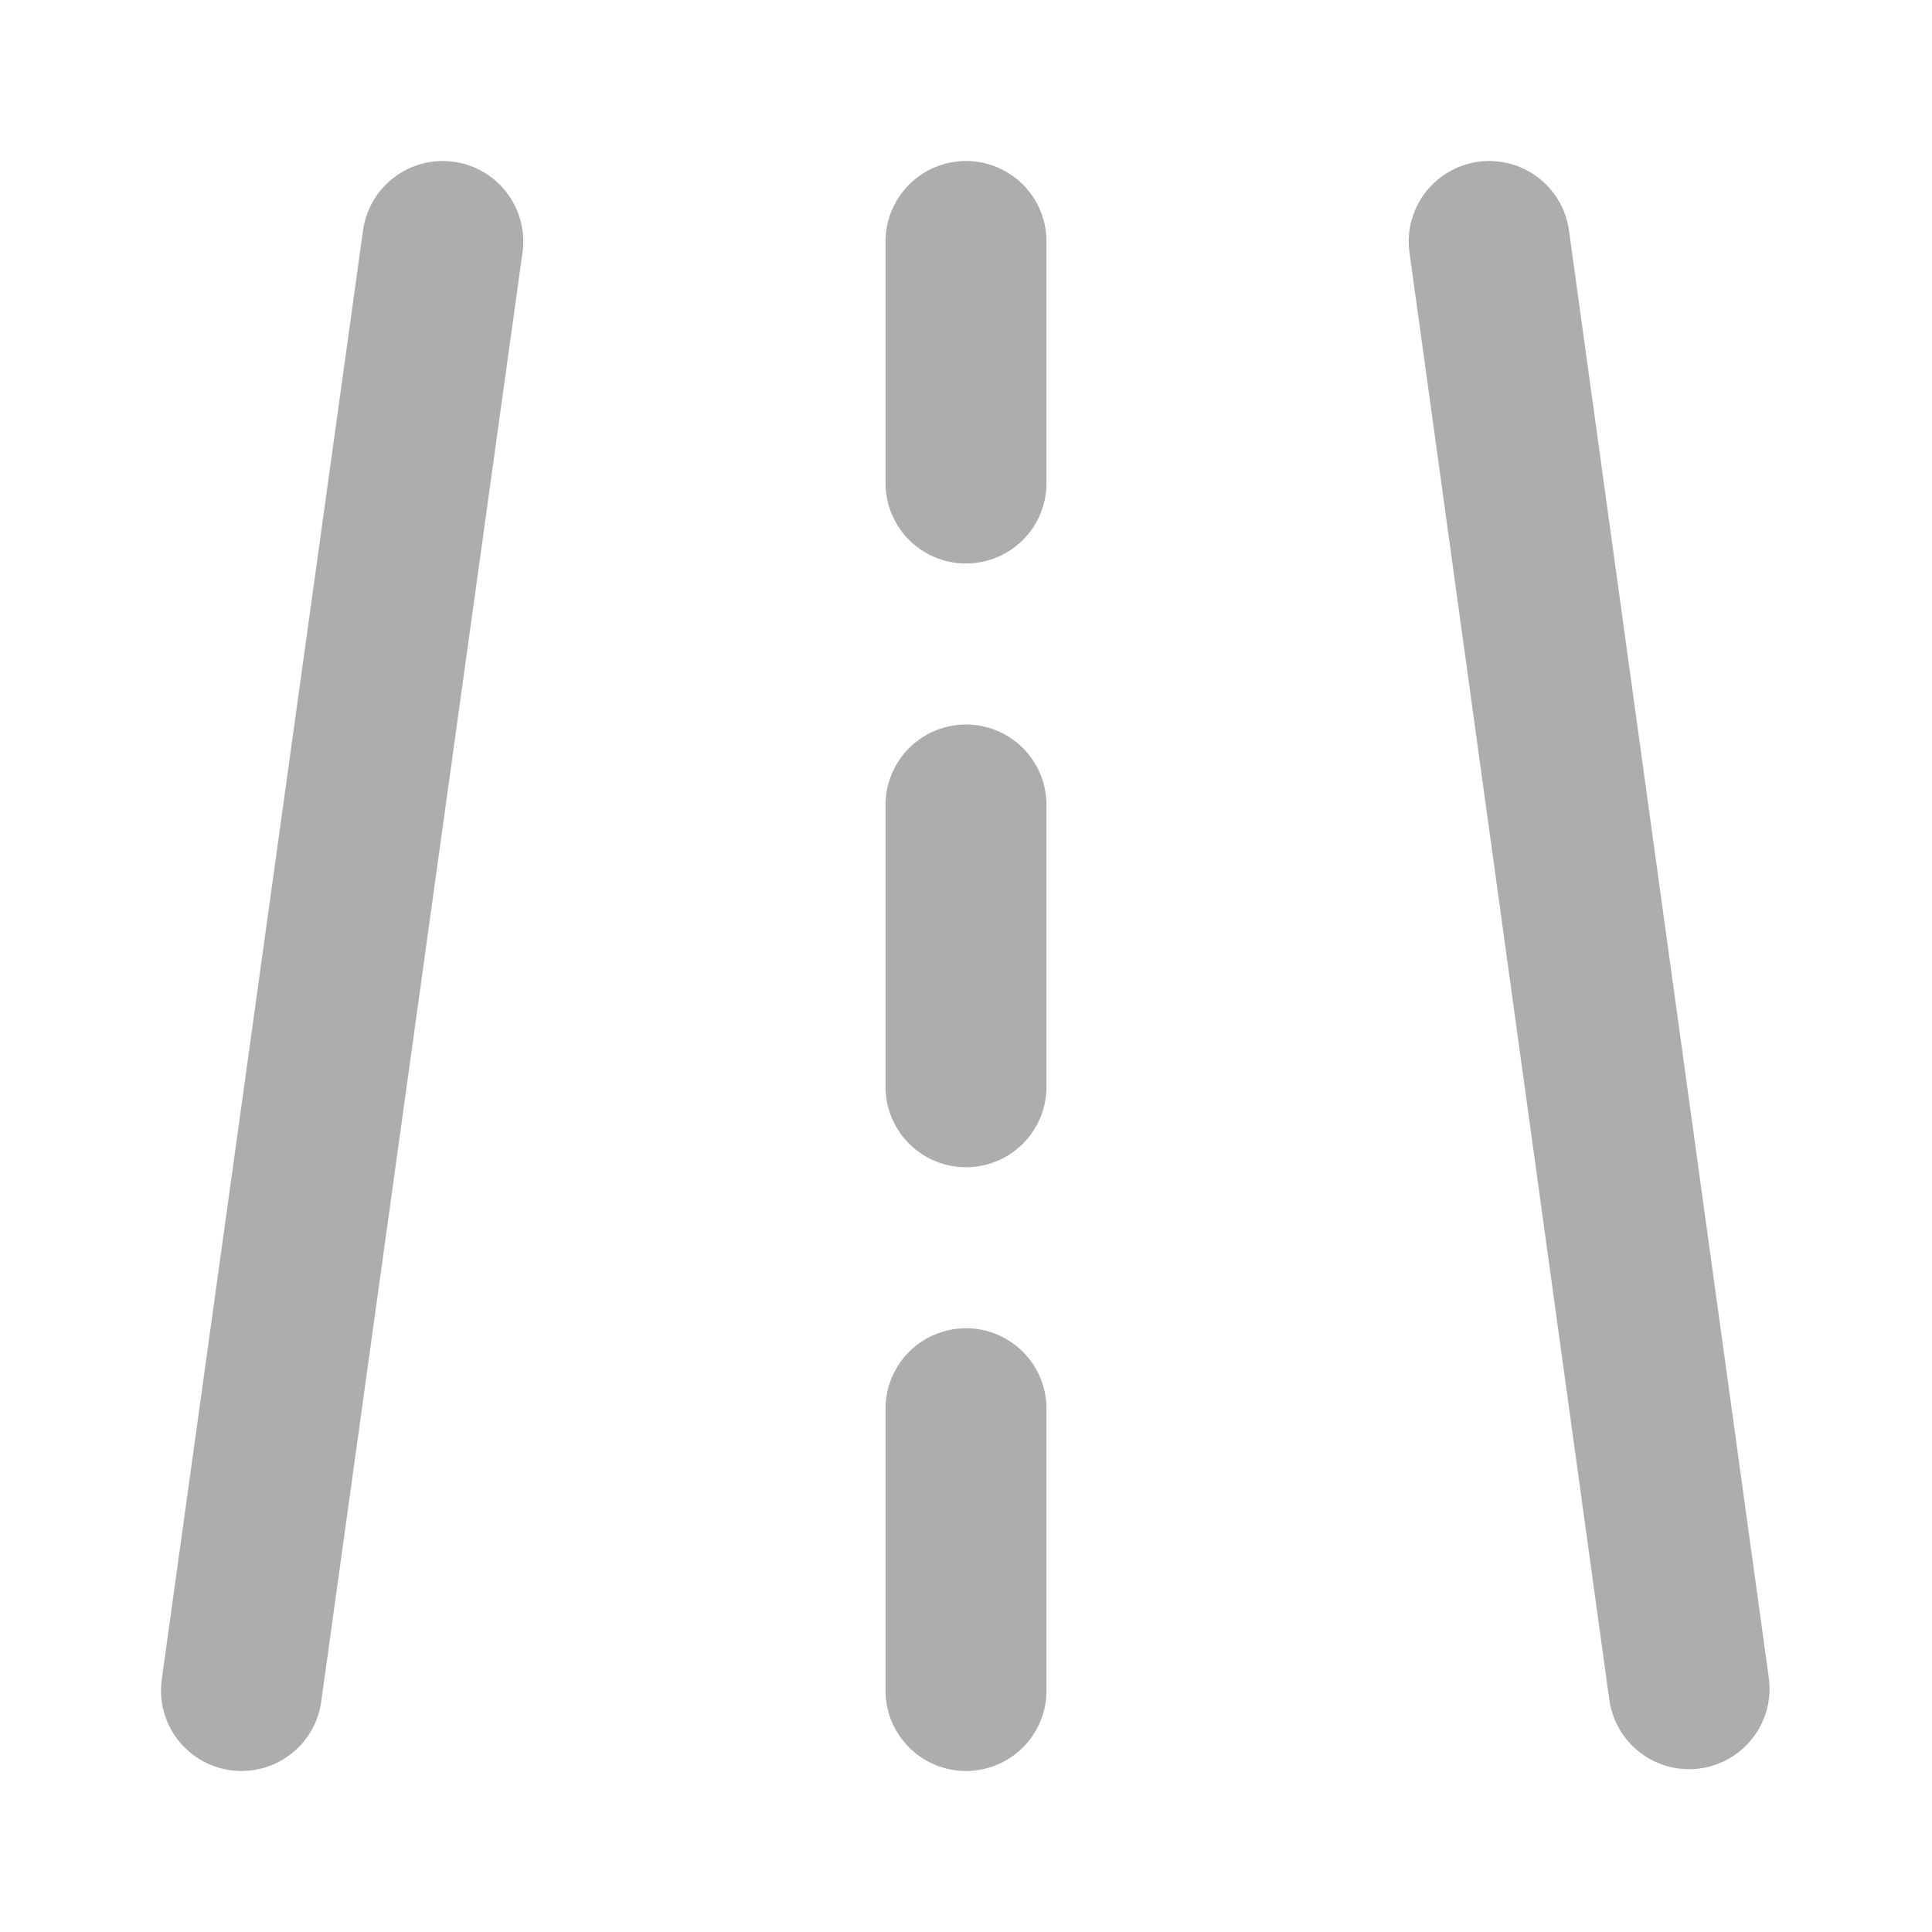 <?xml version="1.0" encoding="UTF-8"?><svg width="28" height="28" viewBox="0 0 48 48" fill="none" xmlns="http://www.w3.org/2000/svg"><path d="M11 6L6 42" stroke="#adadad" stroke-width="4" stroke-linecap="round" stroke-linejoin="round"/><path d="M37 6L41.964 41.955" stroke="#adadad" stroke-width="4" stroke-linecap="round" stroke-linejoin="round"/><path d="M24 6V12" stroke="#adadad" stroke-width="4" stroke-linecap="round" stroke-linejoin="round"/><path d="M24 35V42" stroke="#adadad" stroke-width="4" stroke-linecap="round" stroke-linejoin="round"/><path d="M24 20V27" stroke="#adadad" stroke-width="4" stroke-linecap="round" stroke-linejoin="round"/></svg>